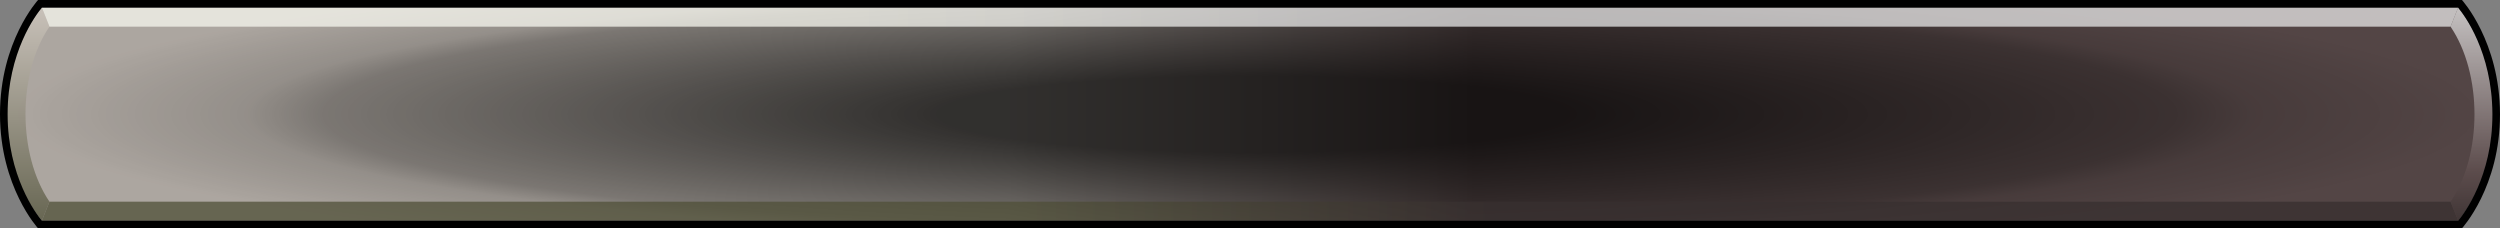 <svg clip-rule="evenodd" fill-rule="evenodd" stroke-linejoin="round" stroke-miterlimit="2" viewBox="0 0 657 60" xmlns="http://www.w3.org/2000/svg" xmlns:xlink="http://www.w3.org/1999/xlink"><rect x="0" y="0" width="657" height="60" fill="#808080" stroke="none"/><linearGradient id="titlebara" gradientUnits="userSpaceOnUse" x1="19" x2="633" y1="0" y2="0"><stop offset=".4" stop-color="#cfc7bf" stop-opacity=".875"/><stop offset=".6" stop-color="#5f4f4f"/></linearGradient><linearGradient id="titlebarb" gradientUnits="userSpaceOnUse" x1="19" x2="633" y1="0" y2="0"><stop offset=".4" stop-color="#f7f7ef" stop-opacity=".75"/><stop offset=".6" stop-color="#e7e7e7" stop-opacity=".75"/></linearGradient><linearGradient id="titlebarc" gradientTransform="matrix(0 -56 56 0 689.183 107)" gradientUnits="userSpaceOnUse" x1="0" x2="1" y1="0" y2="0"><stop offset="0" stop-color="#cfc7bf" stop-opacity=".75"/><stop offset="1" stop-color="#4f4f37" stop-opacity=".75"/></linearGradient><linearGradient id="titlebard" gradientUnits="userSpaceOnUse" x1="19" x2="633" y1="0" y2="0"><stop offset=".4" stop-color="#372f2f" stop-opacity=".75"/><stop offset=".6" stop-color="#4f4f37" stop-opacity=".75"/></linearGradient><linearGradient id="titlebare" gradientTransform="matrix(0 -56 56 0 55 107)" gradientUnits="userSpaceOnUse" x1="0" x2="1" y1="0" y2="0"><stop offset="0" stop-color="#372f2f" stop-opacity=".75"/><stop offset=".25" stop-color="#5f4f4f" stop-opacity=".75"/><stop offset="1" stop-color="#e7e7e7" stop-opacity=".75"/></linearGradient><radialGradient id="tokentitle" cx="0" cy="0" gradientTransform="matrix(326.5 0 0 40 328.5 30)" gradientUnits="userSpaceOnUse" r="1"><stop offset=".25" stop-opacity=".75"/><stop offset=".75" stop-opacity=".375"/><stop offset=".812" stop-opacity=".25"/><stop offset="1" stop-opacity=".125"/></radialGradient><path d="m646 2h-635c-1.538 1.857-9 11.665-9 28s7.462 26.143 9 28h635c1.541-1.852 9.038-11.662 9-28-.038-16.334-7.466-26.14-9-28z" fill="url(#titlebara)"/><path d="m646 2h-635c-1.538 1.857-9 11.665-9 28s7.462 26.143 9 28h635c1.541-1.852 9.038-11.662 9-28-.038-16.334-7.466-26.14-9-28z" fill="url(#tokentitle)"/><path d="m689 52-2 5c8.368 12.302 8.421 33.718 0 46l2 5c12.289-14.767 12.198-41.209 0-56z" fill="url(#titlebarc)" transform="matrix(-1 0 0 -1 700 110)"/><path d="m12 57h631l2-5h-635z" fill="url(#titlebard)" transform="matrix(-1 0 0 -1 656 110)"/><path d="m57 55h631l2-5h-635z" fill="url(#titlebarb)" transform="translate(-44 -48)"/><path d="m690 50-2 5c8.368 12.302 8.421 33.718 0 46l2 5c12.289-14.767 12.198-41.209 0-56z" fill="url(#titlebare)" transform="translate(-44 -48)"/><path d="m10 0s-10 10.89-10 30 10 30 10 30h637s10.044-10.887 10-30c-.044-19.108-10-30-10-30zm636 2h-635c-1.538 1.857-9 11.665-9 28s7.462 26.143 9 28h635c1.541-1.852 9.038-11.662 9-28-.038-16.334-7.466-26.14-9-28z"/></svg>